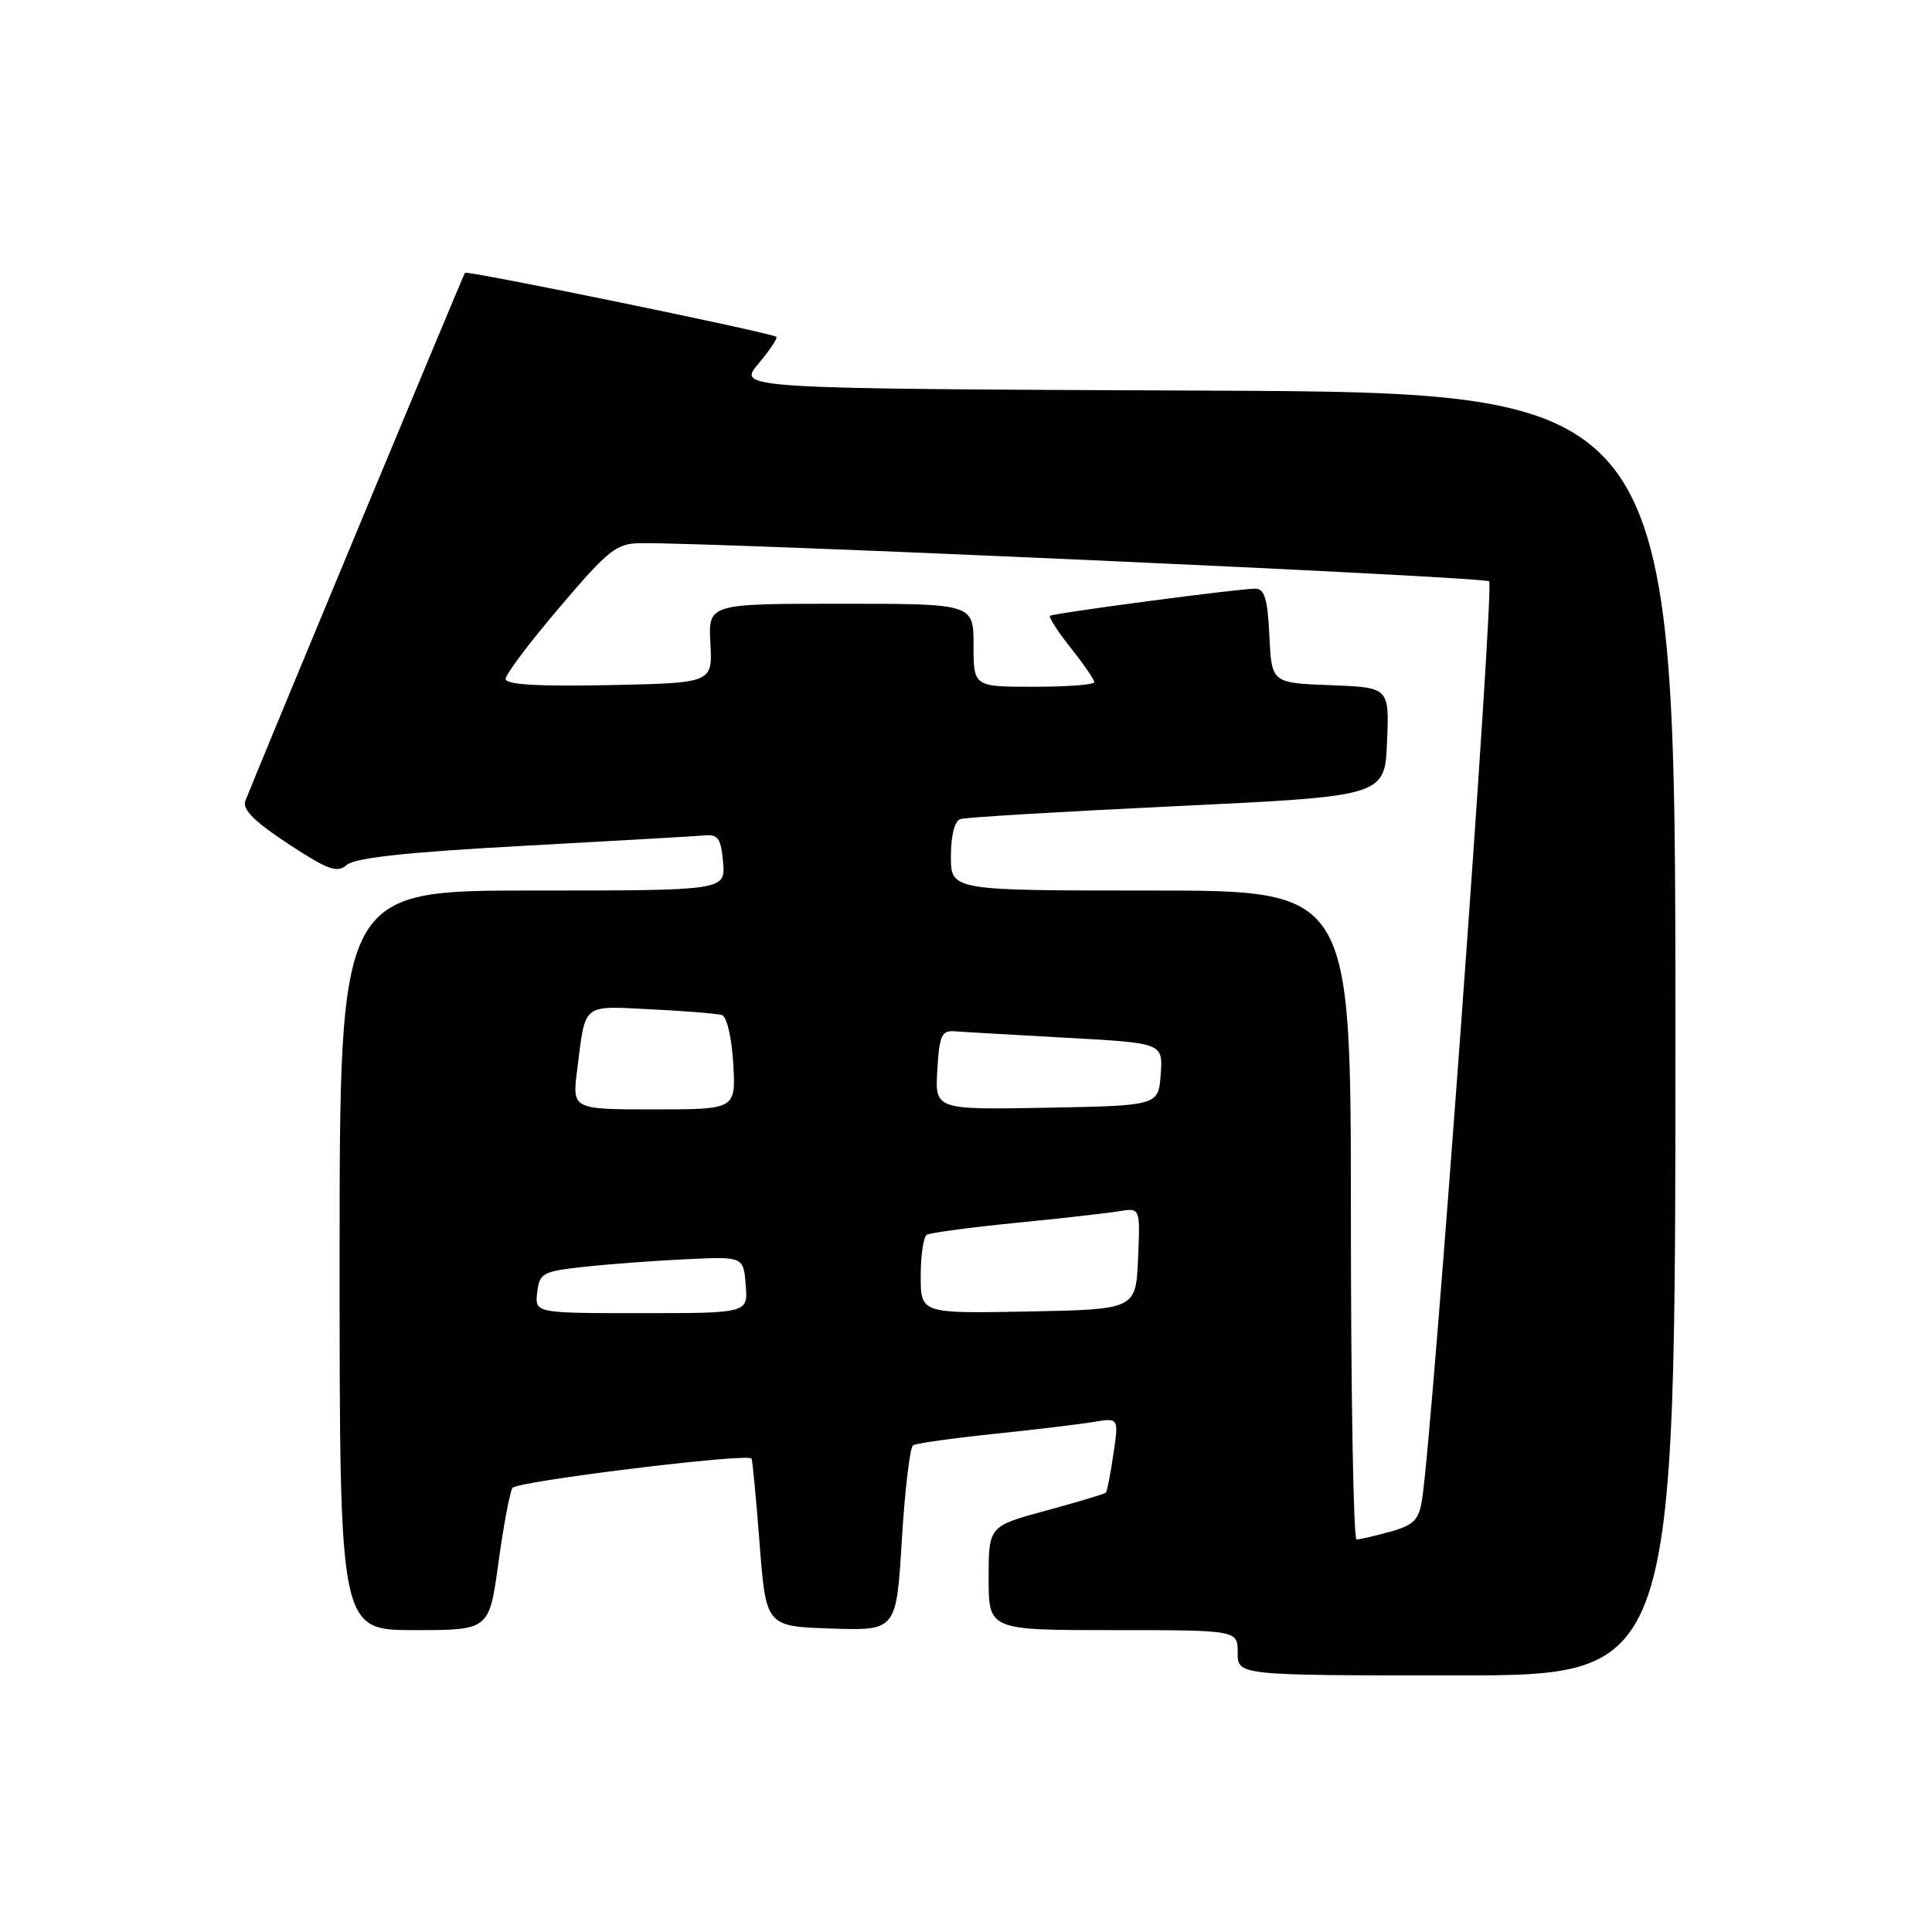 <?xml version="1.0" encoding="UTF-8" standalone="no"?>
<!DOCTYPE svg PUBLIC "-//W3C//DTD SVG 1.1//EN" "http://www.w3.org/Graphics/SVG/1.1/DTD/svg11.dtd" >
<svg xmlns="http://www.w3.org/2000/svg" xmlns:xlink="http://www.w3.org/1999/xlink" version="1.1" viewBox="0 0 256 256">
 <g >
 <path fill="currentColor"
d=" M 222.00 137.01 C 222.00 52.02 222.00 52.02 159.85 51.76 C 97.71 51.50 97.71 51.50 100.48 48.21 C 102.00 46.40 103.08 44.79 102.87 44.63 C 102.15 44.08 61.87 35.80 61.61 36.15 C 61.37 36.48 33.78 102.81 32.50 106.14 C 32.08 107.23 33.74 108.89 38.17 111.80 C 43.50 115.30 44.67 115.72 45.97 114.59 C 47.04 113.66 54.13 112.90 69.50 112.07 C 81.60 111.41 92.40 110.79 93.50 110.69 C 95.13 110.53 95.56 111.19 95.81 114.25 C 96.12 118.00 96.12 118.00 70.56 118.00 C 45.00 118.00 45.00 118.00 45.00 167.00 C 45.00 216.00 45.00 216.00 54.91 216.00 C 64.82 216.00 64.82 216.00 66.04 207.10 C 66.71 202.21 67.55 197.73 67.90 197.16 C 68.44 196.28 98.91 192.54 99.58 193.26 C 99.70 193.39 100.18 198.45 100.65 204.50 C 101.50 215.50 101.50 215.50 110.14 215.79 C 118.77 216.07 118.77 216.07 119.50 204.03 C 119.90 197.40 120.57 191.77 120.99 191.51 C 121.41 191.25 126.19 190.57 131.62 190.01 C 137.06 189.44 143.02 188.73 144.87 188.42 C 148.25 187.86 148.25 187.86 147.53 192.68 C 147.14 195.33 146.69 197.63 146.53 197.79 C 146.38 197.95 142.82 199.02 138.62 200.16 C 131.00 202.23 131.00 202.23 131.00 209.11 C 131.00 216.00 131.00 216.00 147.50 216.00 C 164.00 216.00 164.00 216.00 164.00 219.00 C 164.00 222.00 164.00 222.00 193.00 222.00 C 222.00 222.00 222.00 222.00 222.00 137.01 Z  M 179.00 161.00 C 179.00 118.00 179.00 118.00 152.50 118.00 C 126.00 118.00 126.00 118.00 126.00 113.47 C 126.00 110.73 126.49 108.78 127.25 108.53 C 127.94 108.30 140.88 107.53 156.00 106.81 C 183.50 105.50 183.50 105.50 183.79 98.29 C 184.09 91.09 184.09 91.09 176.29 90.79 C 168.50 90.50 168.50 90.50 168.20 84.25 C 167.97 79.37 167.56 78.00 166.34 78.00 C 164.07 78.00 139.57 81.25 139.13 81.60 C 138.93 81.77 140.16 83.68 141.88 85.85 C 143.60 88.01 145.00 90.06 145.00 90.39 C 145.00 90.73 141.40 91.00 137.00 91.00 C 129.00 91.00 129.00 91.00 129.00 85.50 C 129.00 80.00 129.00 80.00 111.43 80.00 C 93.85 80.00 93.85 80.00 94.13 85.25 C 94.41 90.50 94.41 90.50 80.71 90.78 C 71.24 90.97 67.00 90.72 67.00 89.96 C 67.00 89.35 70.23 85.06 74.18 80.43 C 80.67 72.80 81.69 72.00 84.93 71.97 C 95.76 71.89 196.63 76.42 197.32 77.03 C 198.03 77.65 189.84 189.83 188.43 198.71 C 188.01 201.41 187.32 202.09 184.21 202.96 C 182.17 203.52 180.16 203.99 179.75 203.99 C 179.34 204.00 179.00 184.65 179.00 161.00 Z  M 71.18 171.25 C 71.48 168.68 71.89 168.46 77.50 167.85 C 80.80 167.49 86.88 167.04 91.00 166.85 C 98.50 166.50 98.50 166.50 98.81 170.25 C 99.12 174.00 99.12 174.00 84.99 174.00 C 70.87 174.00 70.87 174.00 71.18 171.25 Z  M 122.00 169.09 C 122.00 166.35 122.36 163.90 122.80 163.62 C 123.24 163.35 128.53 162.64 134.55 162.04 C 140.57 161.45 146.76 160.75 148.30 160.49 C 151.09 160.03 151.09 160.03 150.80 166.77 C 150.50 173.50 150.50 173.50 136.25 173.78 C 122.00 174.05 122.00 174.05 122.00 169.09 Z  M 76.48 141.75 C 77.61 132.80 77.03 133.28 86.26 133.74 C 90.79 133.96 95.02 134.31 95.66 134.50 C 96.31 134.71 96.96 137.49 97.16 140.94 C 97.50 147.00 97.50 147.00 86.66 147.00 C 75.81 147.00 75.81 147.00 76.48 141.75 Z  M 124.20 141.78 C 124.46 137.21 124.77 136.52 126.50 136.65 C 127.60 136.74 134.26 137.12 141.30 137.51 C 154.10 138.21 154.10 138.21 153.80 142.35 C 153.50 146.50 153.50 146.50 138.70 146.78 C 123.89 147.05 123.89 147.05 124.20 141.78 Z "/>
</g>
</svg>